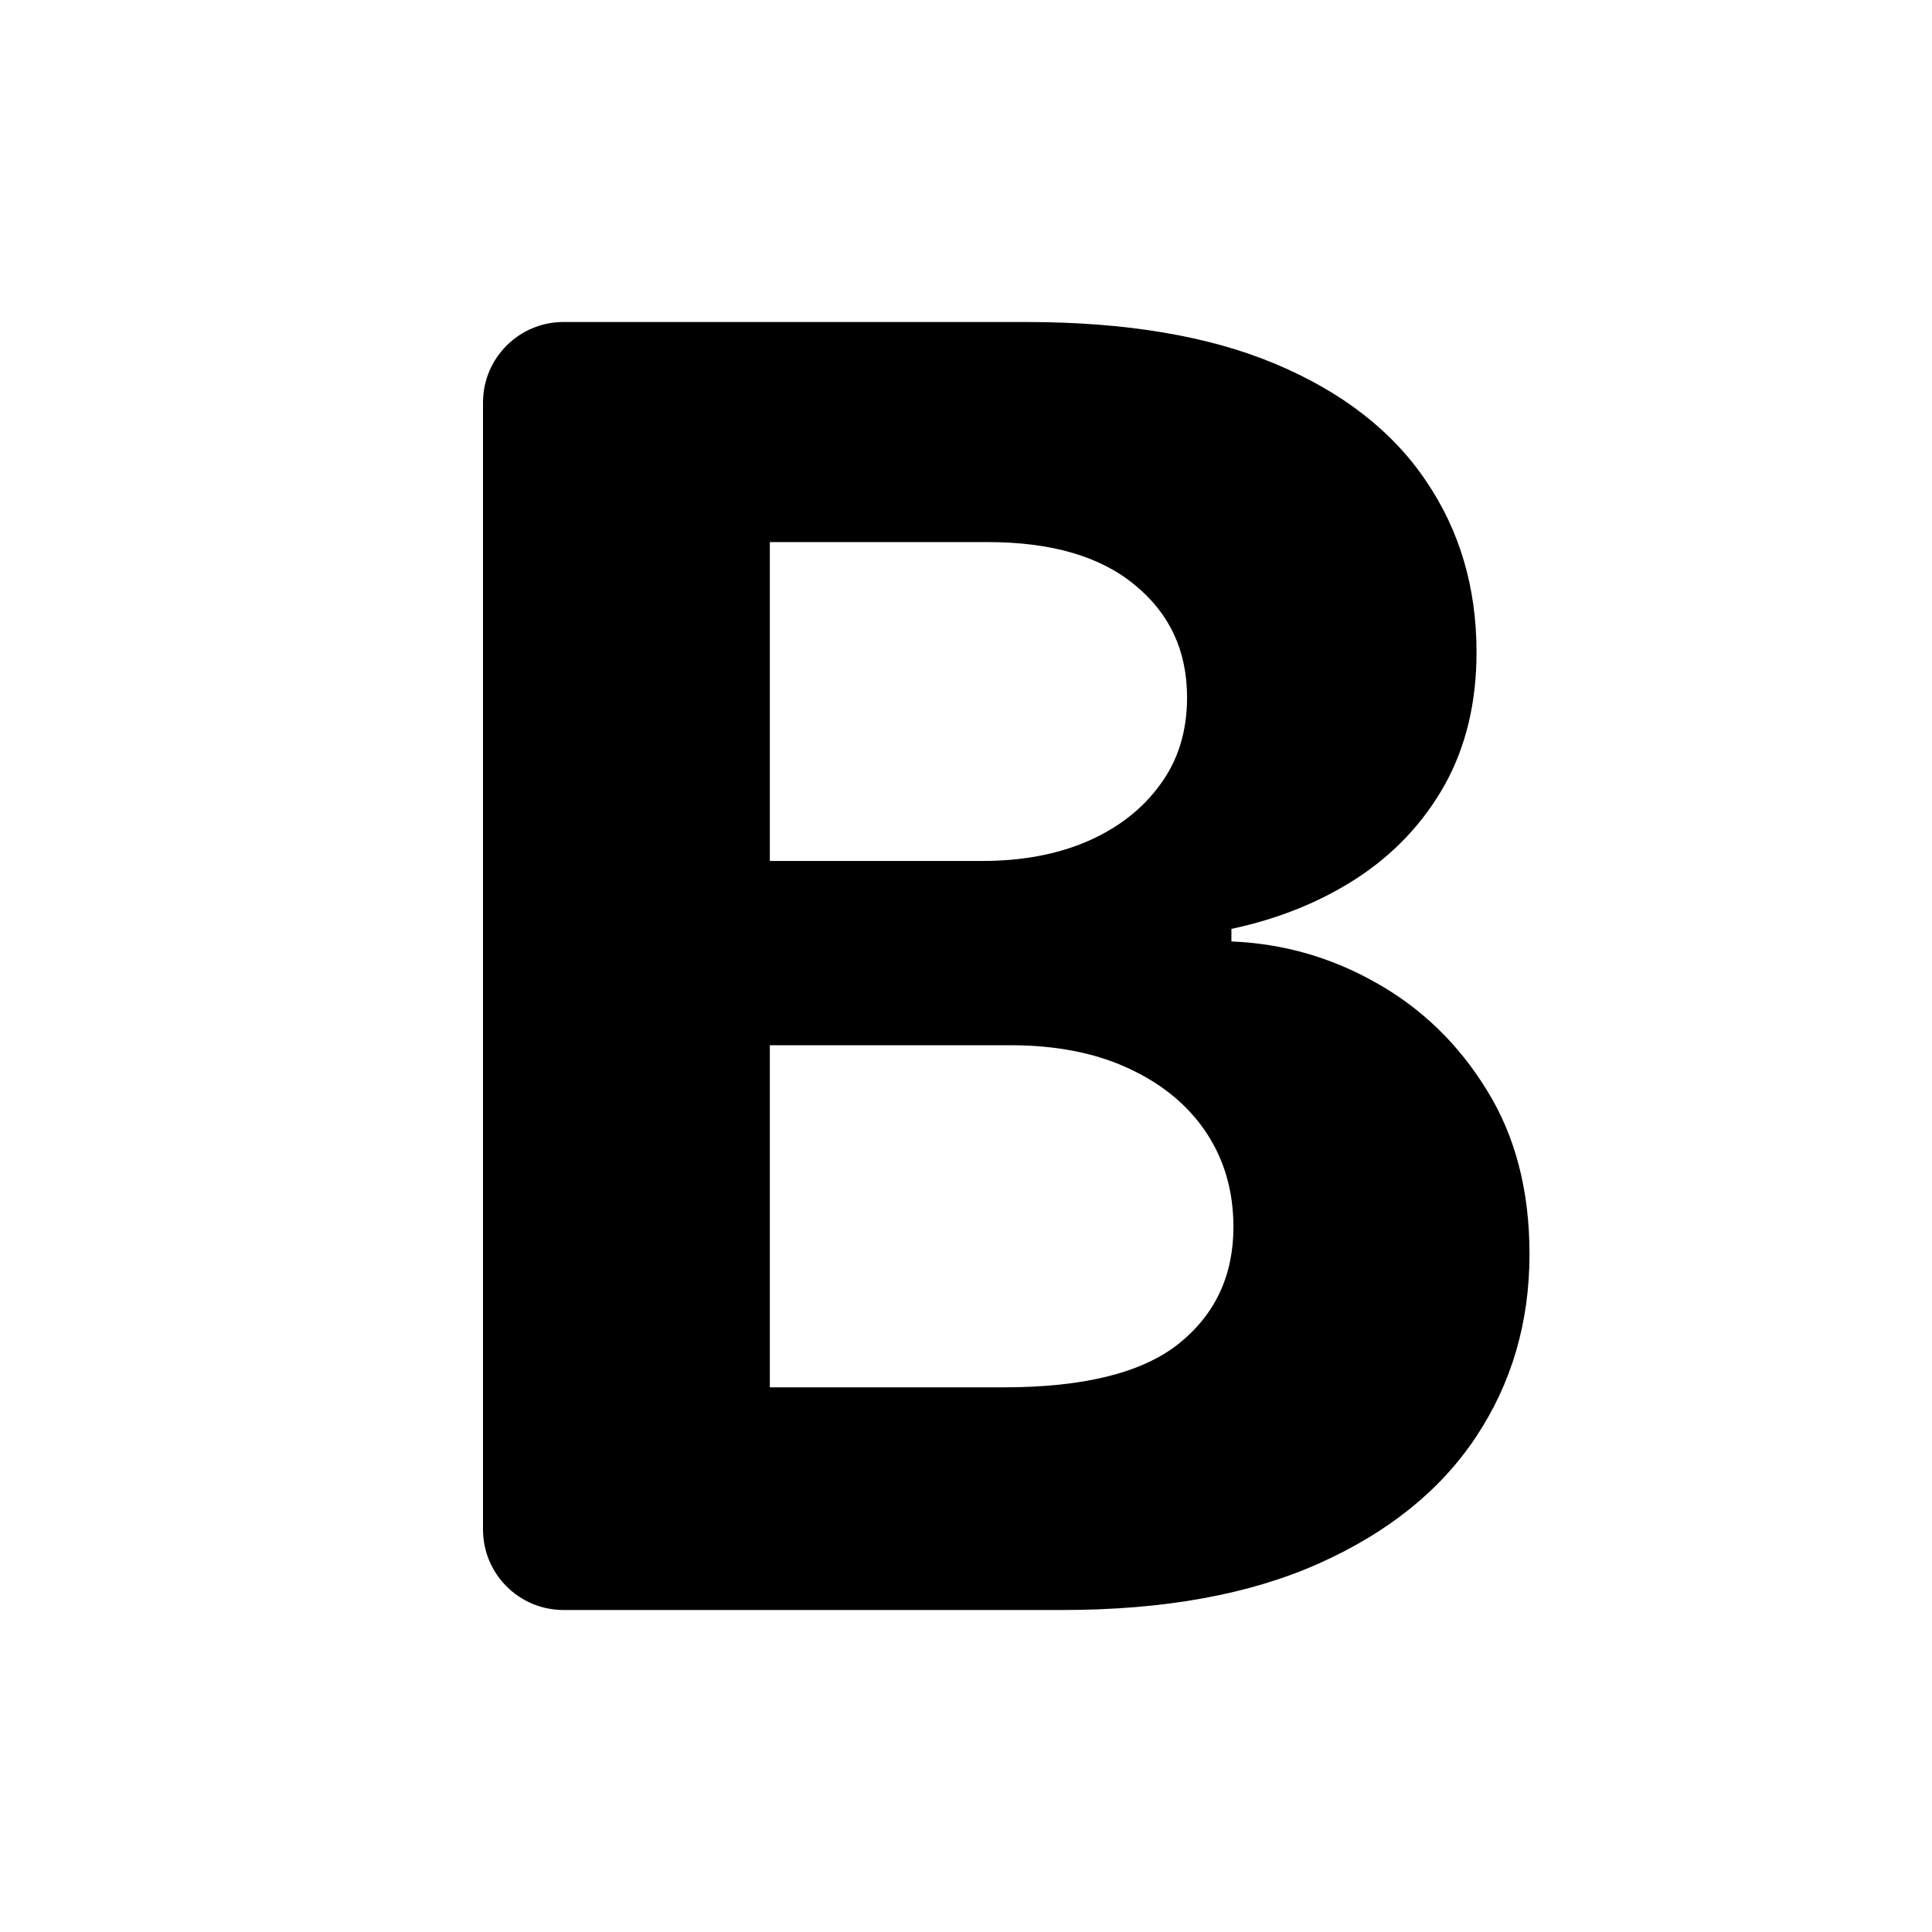 <svg width="24" height="24" viewBox="0 0 24 24" fill="fff" xmlns="http://www.w3.org/2000/svg">
<path d="M7 20C6.448 20 6 19.552 6 19V5C6 4.448 6.448 4 7 4H12.747C13.986 4 15.021 4.174 15.849 4.523C16.677 4.872 17.3 5.357 17.716 5.977C18.133 6.591 18.342 7.299 18.342 8.102C18.342 8.727 18.21 9.276 17.947 9.75C17.683 10.219 17.322 10.604 16.861 10.906C16.405 11.203 15.884 11.414 15.297 11.539V11.695C15.939 11.721 16.54 11.893 17.099 12.211C17.664 12.529 18.122 12.974 18.473 13.547C18.825 14.115 19 14.792 19 15.578C19 16.427 18.778 17.185 18.334 17.852C17.895 18.513 17.245 19.037 16.384 19.422C15.522 19.807 14.461 20 13.199 20H7ZM9.563 17.234H12.467C13.46 17.234 14.184 17.055 14.639 16.695C15.095 16.331 15.322 15.846 15.322 15.242C15.322 14.8 15.21 14.409 14.985 14.07C14.76 13.732 14.439 13.466 14.022 13.273C13.611 13.081 13.12 12.984 12.549 12.984H9.563V17.234ZM9.563 10.695H12.204C12.692 10.695 13.125 10.615 13.504 10.453C13.888 10.286 14.19 10.052 14.409 9.75C14.634 9.448 14.746 9.086 14.746 8.664C14.746 8.086 14.53 7.62 14.096 7.266C13.668 6.911 13.059 6.734 12.27 6.734H9.563V10.695Z" fill="black"/>
</svg>

